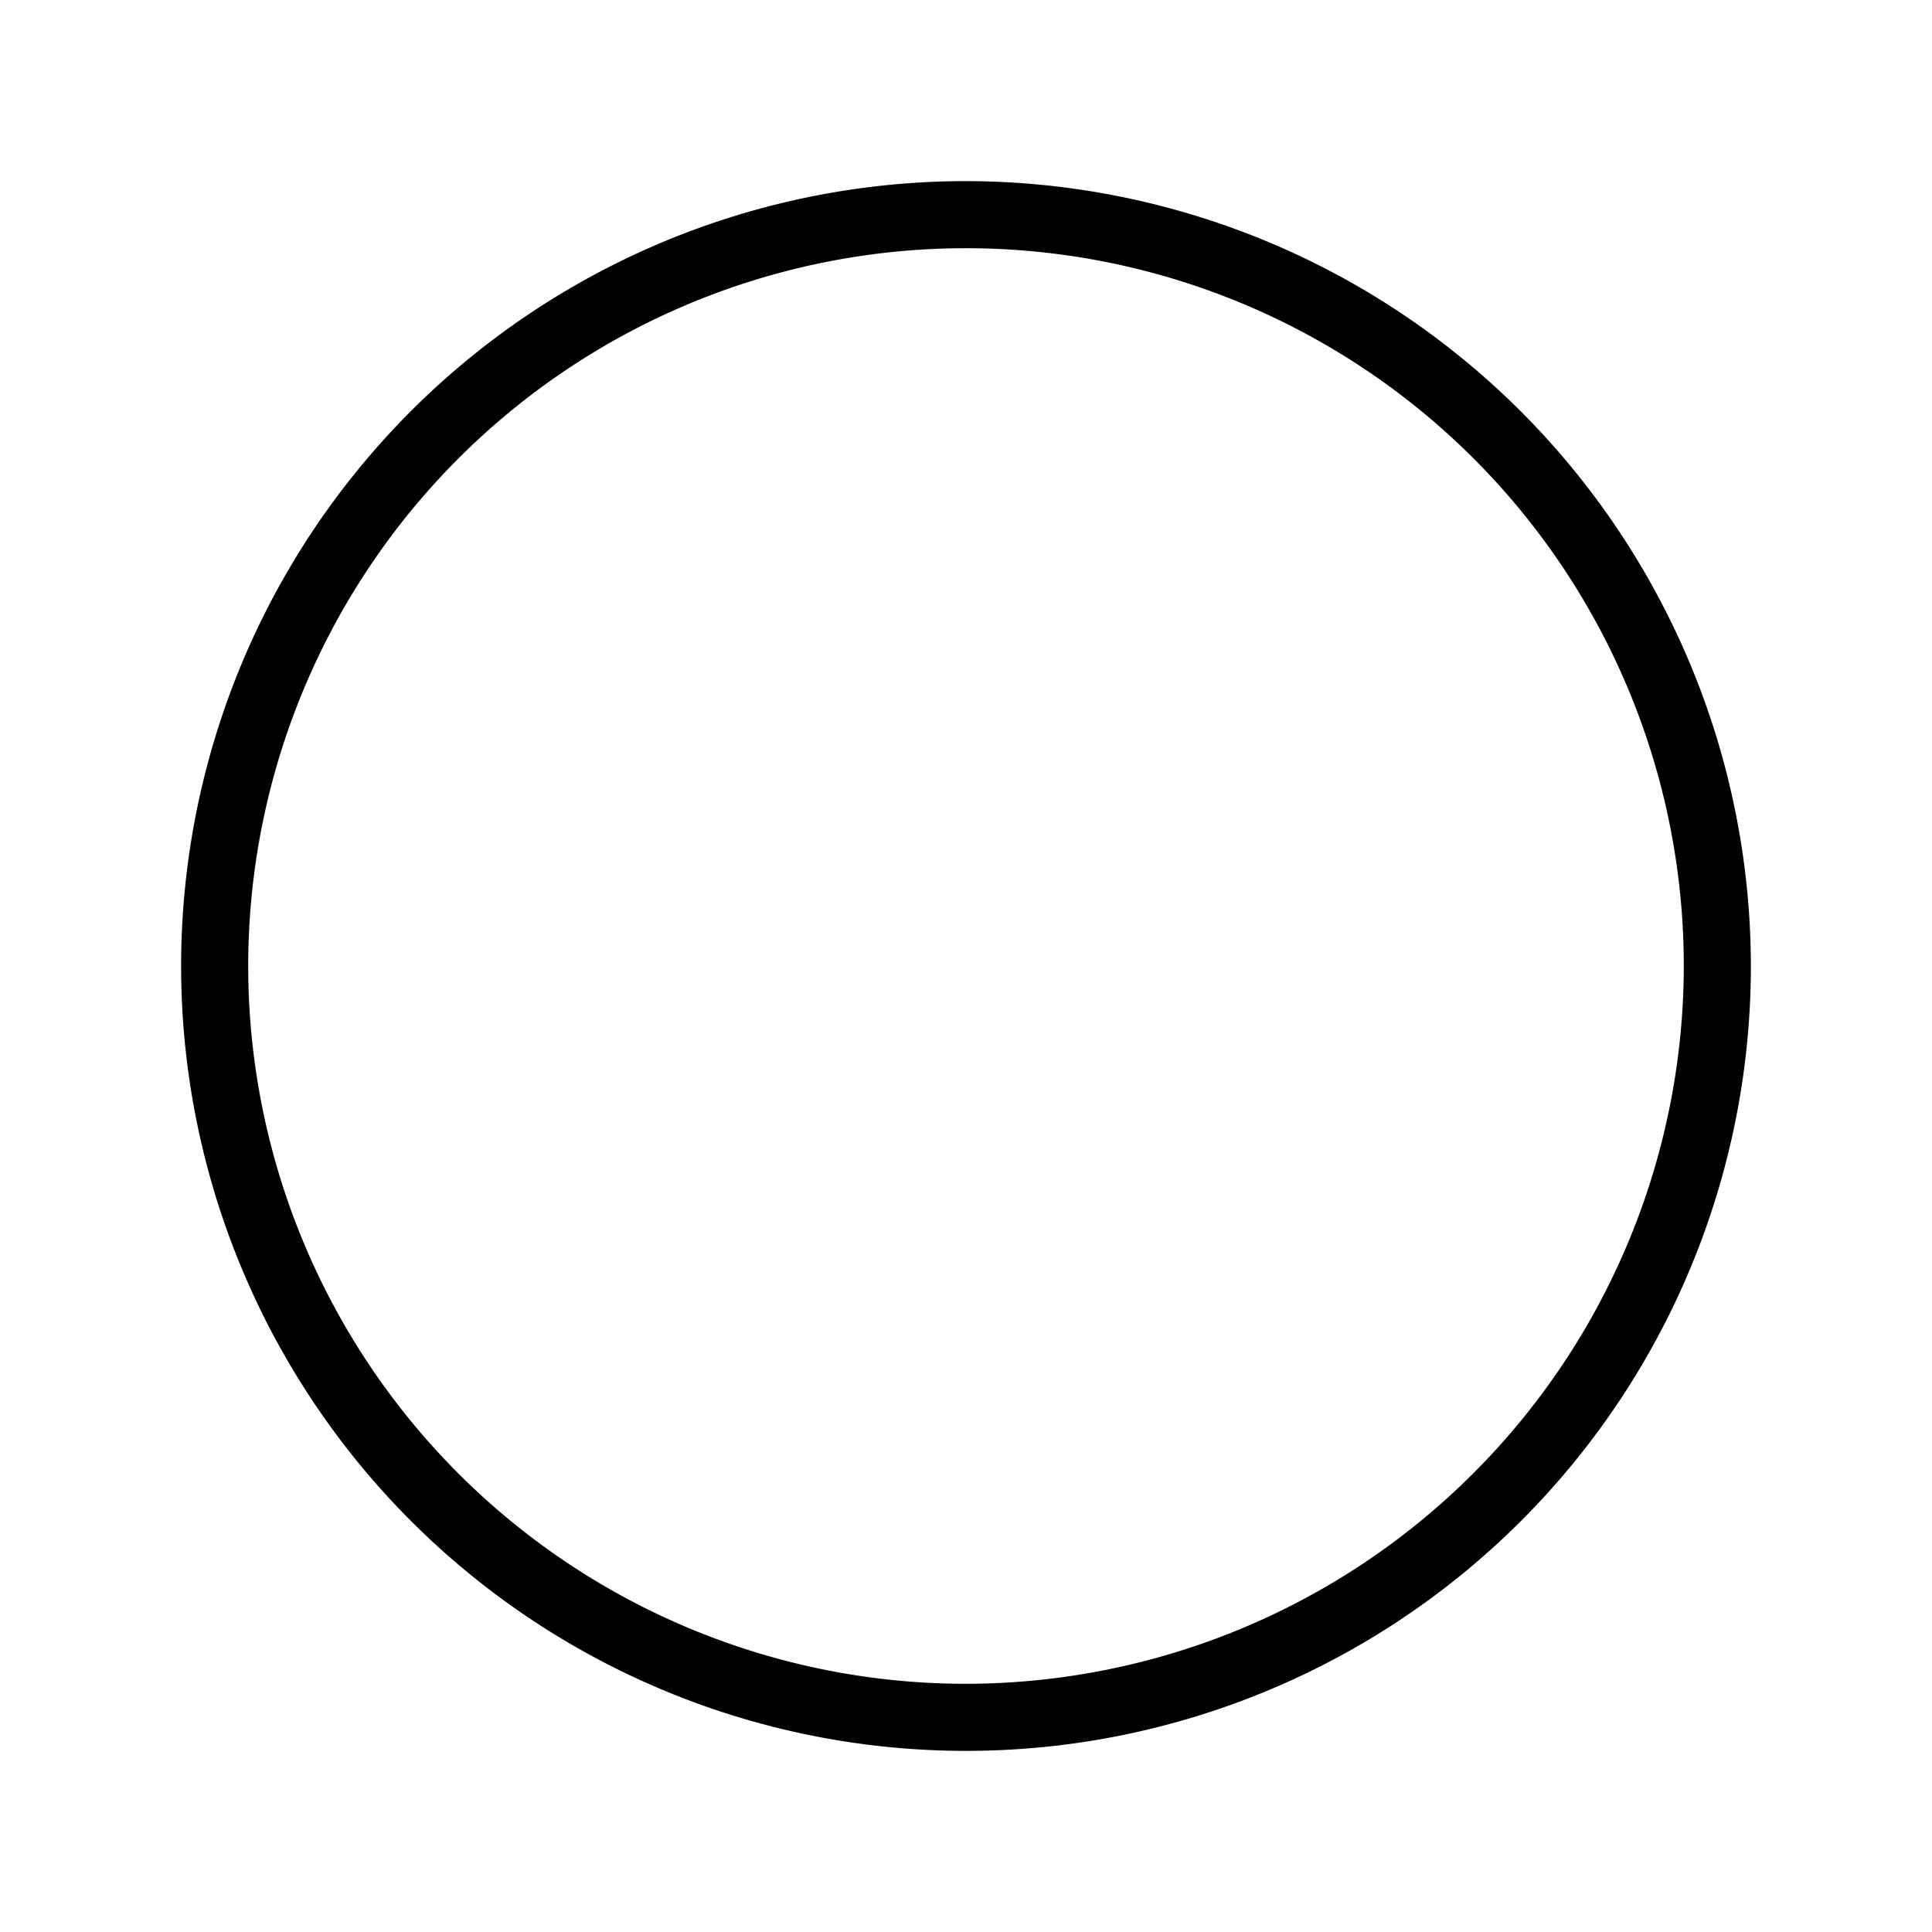 <svg xmlns="http://www.w3.org/2000/svg" viewBox="0 0 36 36">
  <path d="M18 3.375A14.625 14.625 0 1 0 32.625 18 14.642 14.642 0 0 0 18 3.375Zm0 28A13.375 13.375 0 1 1 31.375 18 13.39 13.39 0 0 1 18 31.375Z"/>
</svg>
